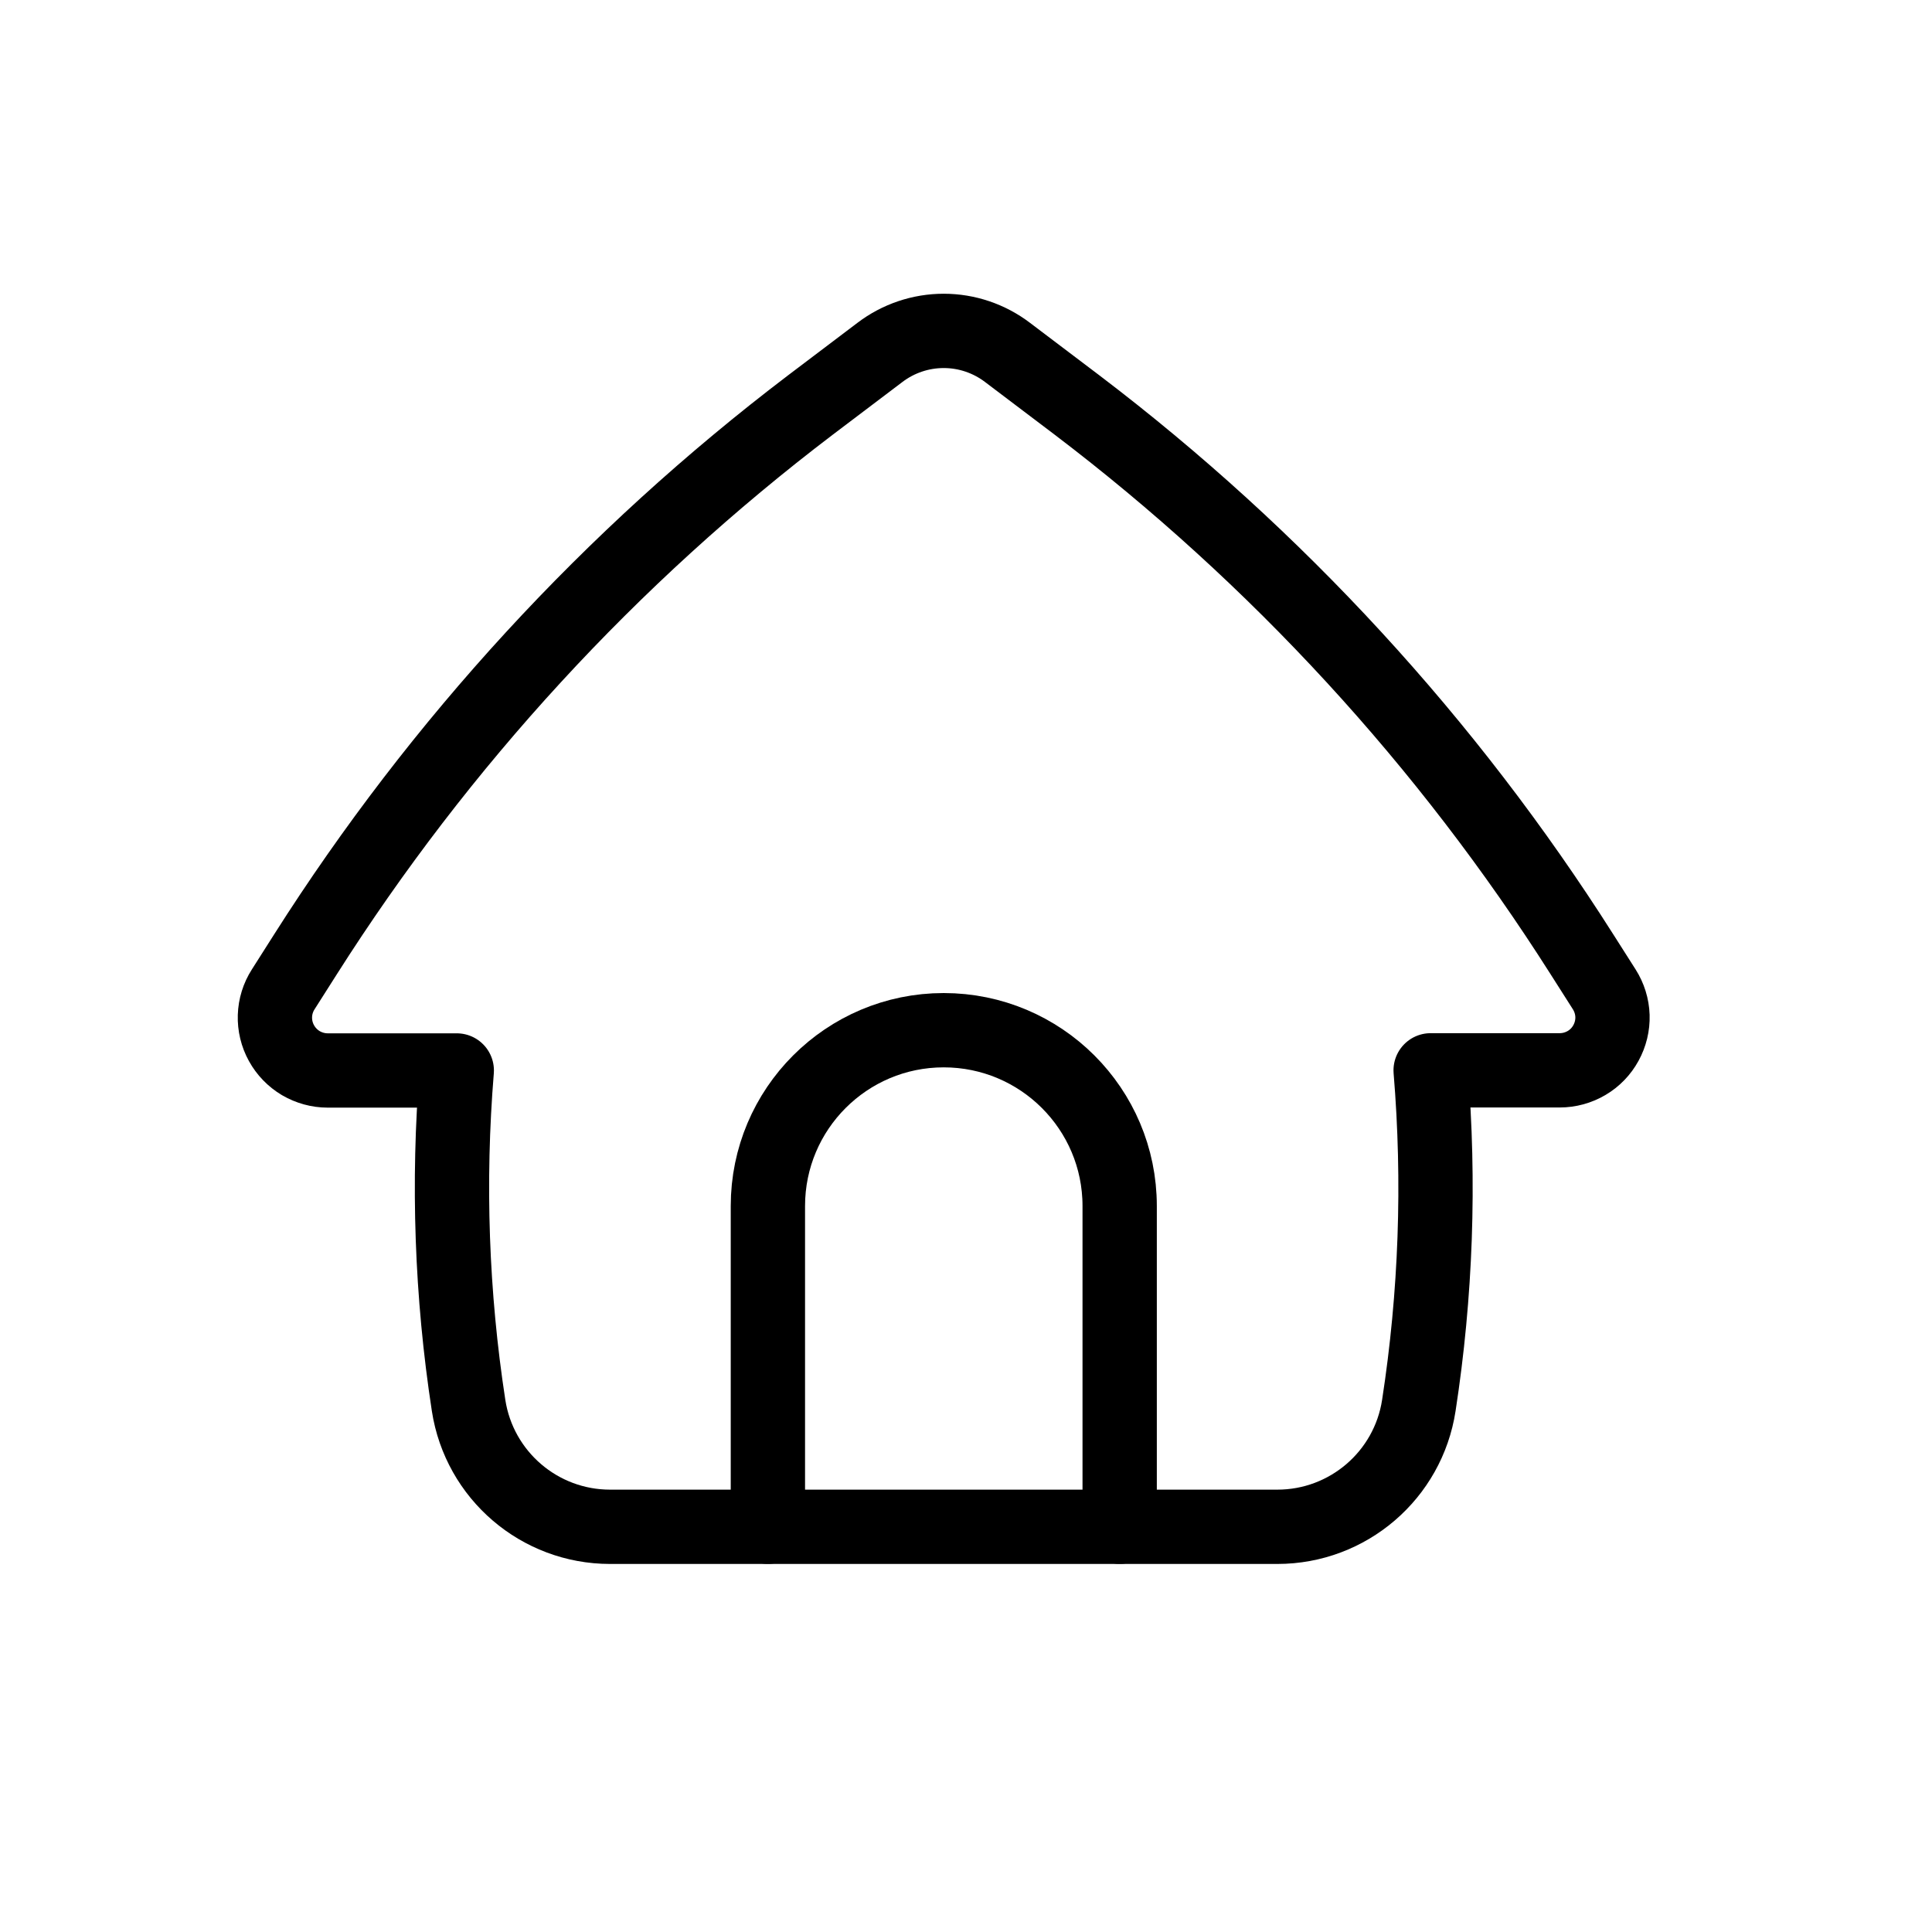 <svg width="26" height="26" viewBox="0 0 26 26" fill="none" xmlns="http://www.w3.org/2000/svg">
<path d="M8.21 20.547H17.19C18.141 20.547 18.95 19.853 19.094 18.914C19.324 17.421 19.378 15.908 19.253 14.404H20.99C21.117 14.404 21.242 14.37 21.352 14.305C21.461 14.241 21.551 14.148 21.612 14.036C21.673 13.925 21.704 13.799 21.7 13.672C21.696 13.545 21.657 13.421 21.589 13.314L21.288 12.841C19.481 9.994 17.181 7.492 14.496 5.452L13.559 4.743C13.312 4.555 13.01 4.453 12.7 4.453C12.39 4.453 12.088 4.555 11.841 4.743L10.904 5.452C8.219 7.493 5.919 9.995 4.111 12.843L3.811 13.315C3.742 13.423 3.704 13.546 3.7 13.673C3.696 13.8 3.726 13.926 3.788 14.038C3.849 14.149 3.939 14.242 4.048 14.307C4.158 14.371 4.282 14.406 4.41 14.406H6.147C6.024 15.91 6.077 17.423 6.306 18.914C6.451 19.854 7.26 20.547 8.21 20.547Z" stroke="currentColor" stroke-linecap="round" stroke-linejoin="round"/>
<path d="M15.068 20.546V16.23C15.068 14.923 14.007 13.864 12.7 13.864C11.393 13.864 10.334 14.924 10.334 16.23V20.546" stroke="currentColor" stroke-linecap="round" stroke-linejoin="round"/>
</svg>
